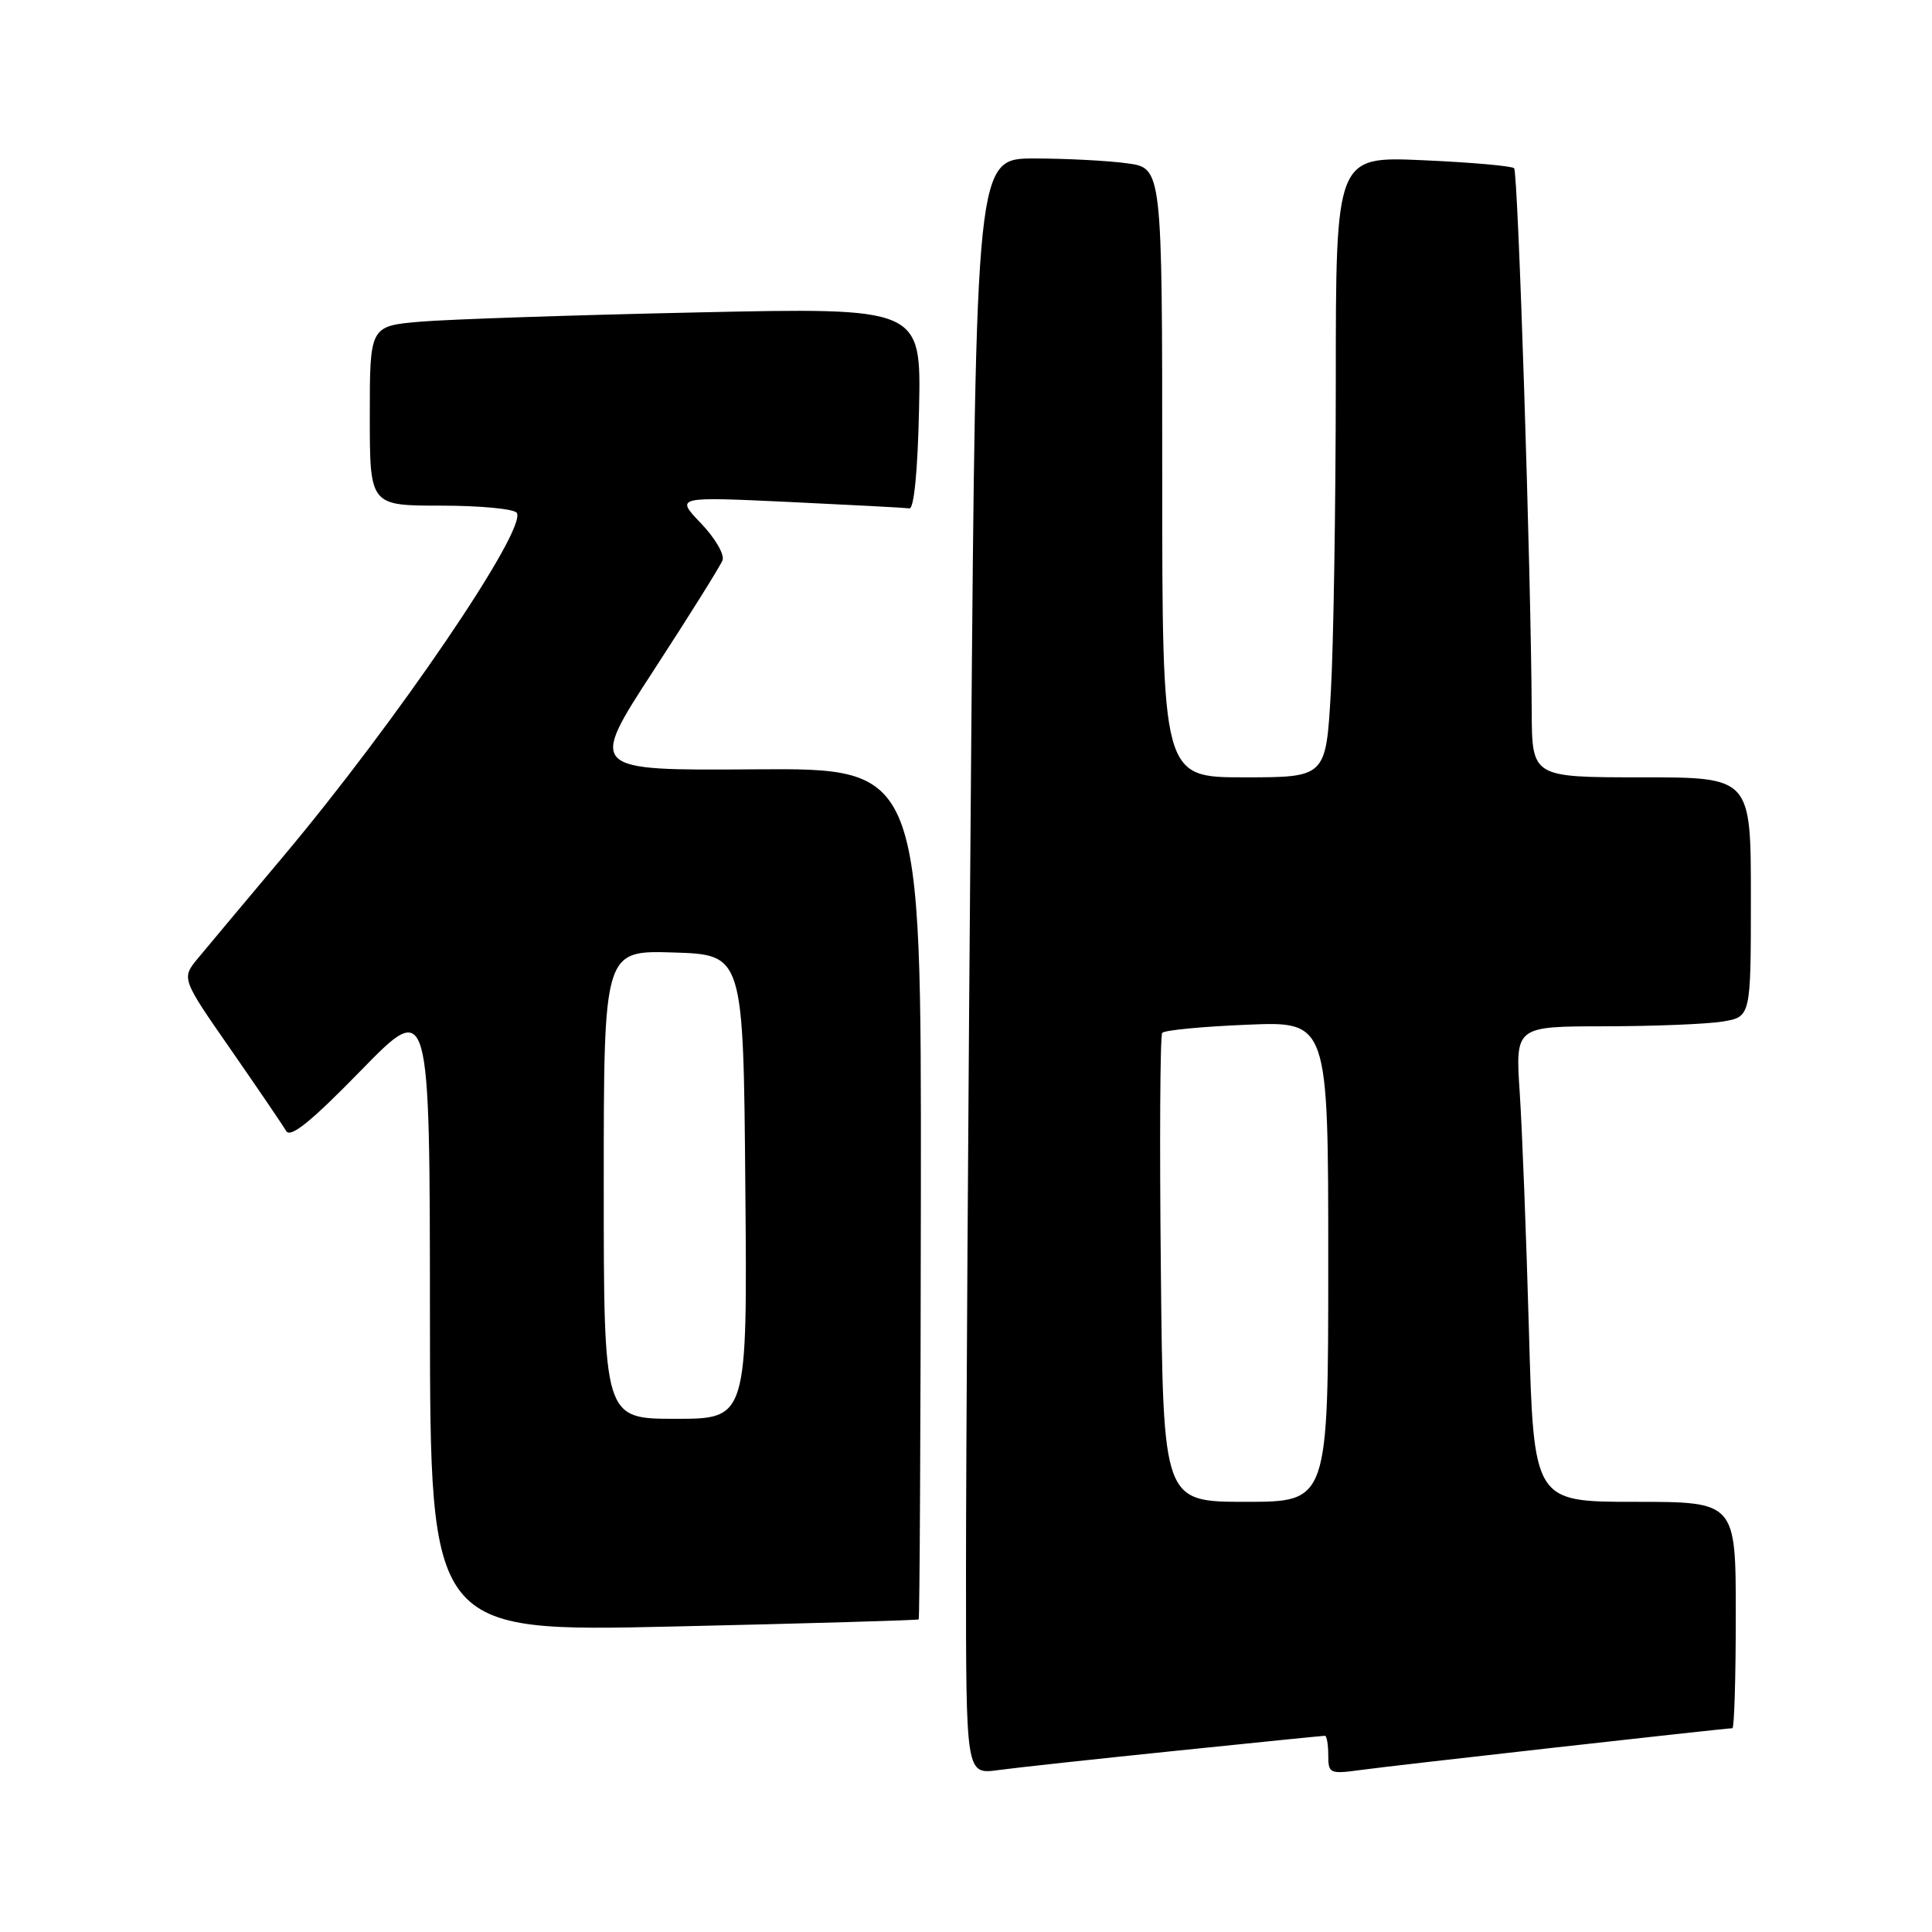 <?xml version="1.0" encoding="UTF-8" standalone="no"?>
<!DOCTYPE svg PUBLIC "-//W3C//DTD SVG 1.1//EN" "http://www.w3.org/Graphics/SVG/1.1/DTD/svg11.dtd" >
<svg xmlns="http://www.w3.org/2000/svg" xmlns:xlink="http://www.w3.org/1999/xlink" version="1.1" viewBox="0 0 256 256">
 <g >
 <path fill="currentColor"
d=" M 155.81 231.99 C 166.43 230.89 175.31 230.00 175.56 230.00 C 175.80 230.00 176.00 231.15 176.00 232.56 C 176.00 235.00 176.20 235.09 180.25 234.54 C 184.32 233.97 228.61 229.00 229.55 229.00 C 229.80 229.00 230.00 222.25 230.00 214.00 C 230.00 199.00 230.00 199.00 216.61 199.00 C 203.22 199.00 203.22 199.00 202.59 176.25 C 202.24 163.74 201.69 149.56 201.37 144.75 C 200.79 136.00 200.79 136.00 212.64 135.99 C 219.16 135.98 226.19 135.70 228.25 135.36 C 232.00 134.74 232.00 134.74 232.00 118.87 C 232.00 103.00 232.00 103.00 217.50 103.00 C 203.00 103.00 203.00 103.00 202.96 94.25 C 202.87 75.75 201.15 22.82 200.63 22.29 C 200.32 21.99 194.88 21.51 188.54 21.23 C 177.00 20.72 177.00 20.72 177.00 50.61 C 176.99 67.05 176.70 85.56 176.34 91.75 C 175.69 103.00 175.69 103.00 164.85 103.00 C 154.00 103.00 154.00 103.00 154.00 62.64 C 154.00 22.27 154.00 22.27 149.36 21.64 C 146.81 21.29 141.26 21.00 137.03 21.00 C 129.33 21.00 129.33 21.00 128.67 101.25 C 128.30 145.39 128.00 193.57 128.00 208.31 C 128.00 235.12 128.00 235.12 132.25 234.55 C 134.59 234.23 145.19 233.08 155.81 231.99 Z  M 121.73 214.58 C 121.86 214.46 121.99 189.03 122.02 158.08 C 122.07 101.78 122.07 101.78 100.02 101.94 C 77.98 102.10 77.98 102.10 86.60 88.85 C 91.34 81.57 95.45 74.99 95.74 74.24 C 96.03 73.48 94.74 71.28 92.88 69.34 C 89.50 65.81 89.50 65.81 104.50 66.51 C 112.75 66.90 119.95 67.28 120.50 67.36 C 121.11 67.45 121.61 62.31 121.78 54.13 C 122.06 40.75 122.06 40.75 92.28 41.40 C 75.90 41.75 59.46 42.31 55.75 42.62 C 49.00 43.20 49.00 43.20 49.00 55.10 C 49.00 67.00 49.00 67.00 58.44 67.00 C 63.63 67.00 68.15 67.43 68.48 67.96 C 69.84 70.17 52.53 95.63 37.50 113.52 C 32.55 119.41 27.49 125.45 26.26 126.94 C 24.02 129.64 24.02 129.64 30.58 139.07 C 34.18 144.26 37.48 149.11 37.91 149.85 C 38.48 150.84 41.19 148.65 47.82 141.85 C 56.95 132.50 56.95 132.50 56.97 174.38 C 57.00 216.25 57.00 216.25 89.25 215.52 C 106.99 215.12 121.61 214.69 121.73 214.58 Z  M 153.82 168.25 C 153.64 151.34 153.72 137.21 154.00 136.86 C 154.28 136.51 159.34 136.02 165.25 135.78 C 176.00 135.33 176.00 135.33 176.00 167.16 C 176.00 199.00 176.00 199.00 165.07 199.00 C 154.13 199.00 154.13 199.00 153.82 168.25 Z  M 80.00 156.96 C 80.00 125.92 80.00 125.92 89.25 126.21 C 98.50 126.50 98.50 126.50 98.76 157.25 C 99.03 188.00 99.03 188.00 89.51 188.00 C 80.00 188.00 80.00 188.00 80.00 156.96 Z "/>
</g>
</svg>
